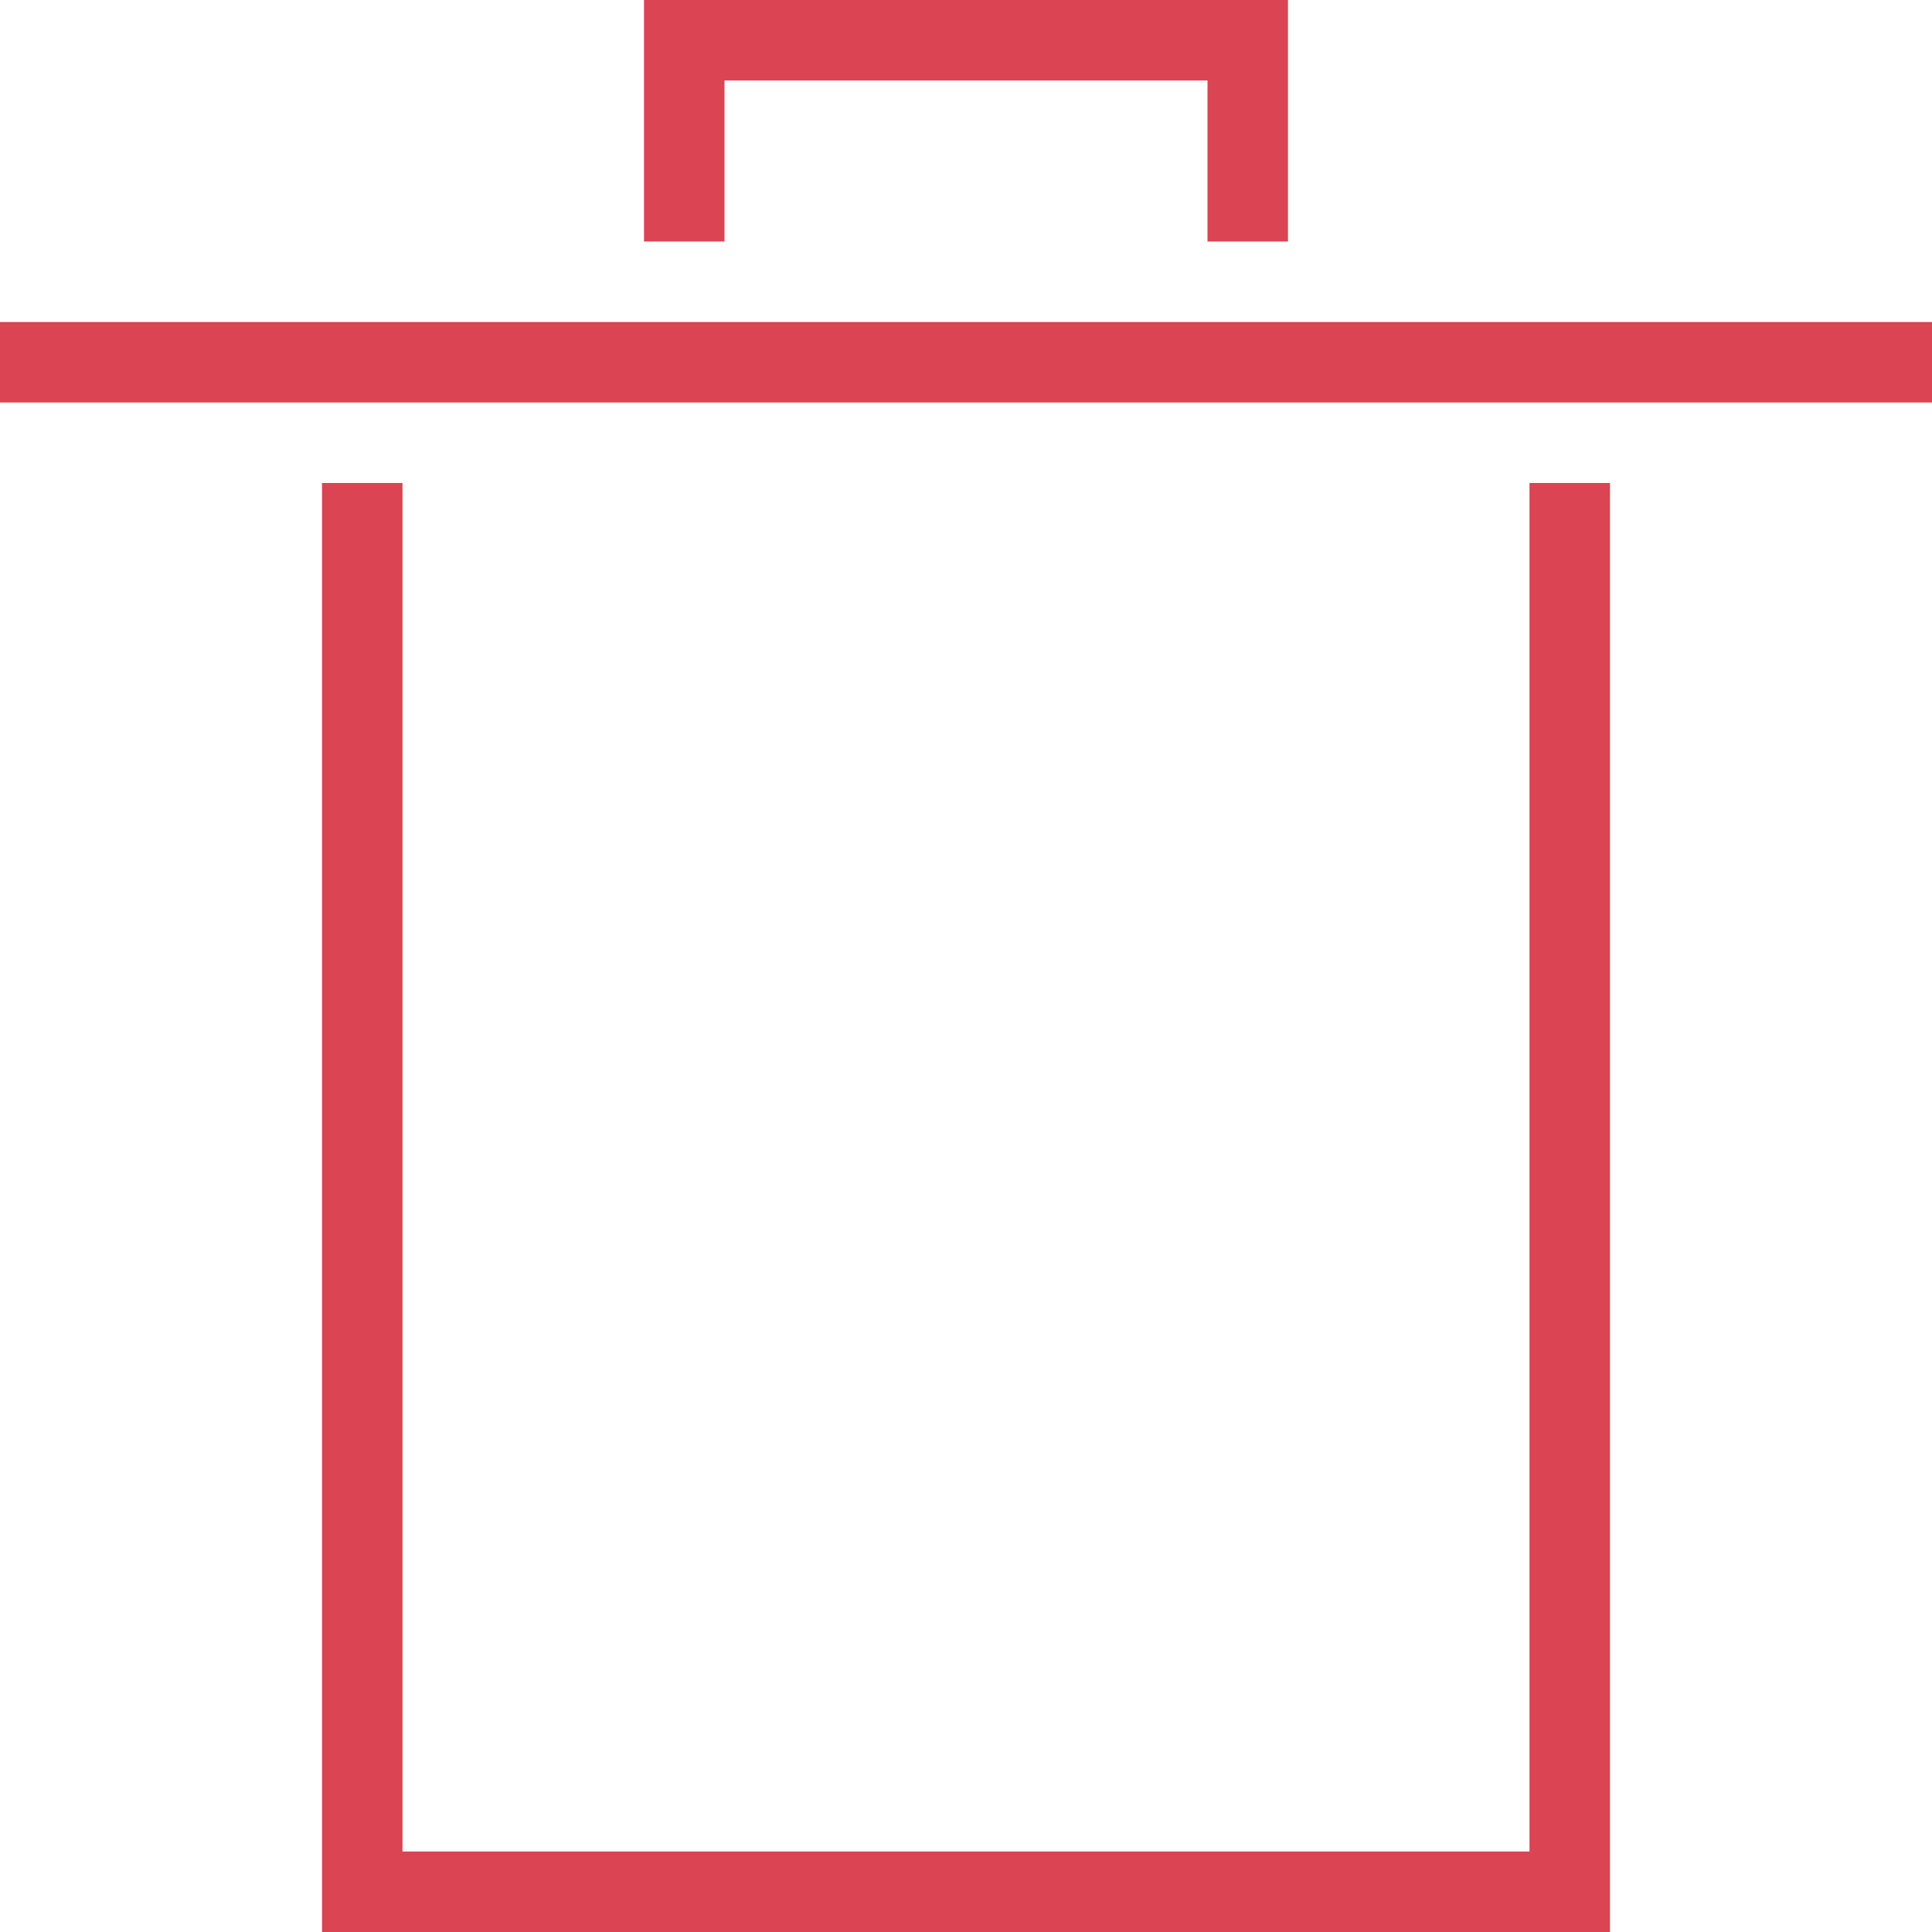 <?xml version="1.0" encoding="UTF-8"?>
<svg xmlns="http://www.w3.org/2000/svg" xmlns:xlink="http://www.w3.org/1999/xlink" width="24pt" height="24pt" viewBox="0 0 24 24" version="1.1">
<g id="surface1">
<path style=" stroke:none;fill-rule:nonzero;fill:rgb(85.49%,26.667%,32.549%);fill-opacity:1;" d="M 8 0 L 8 3 L 9 3 L 9 1 L 15 1 L 15 3 L 16 3 L 16 0 Z M 0 4 L 0 5 L 24 5 L 24 4 Z M 4 6 L 4 24 L 20 24 L 20 6 L 19 6 L 19 23 L 5 23 L 5 6 Z M 4 6 "/>
</g>
</svg>
